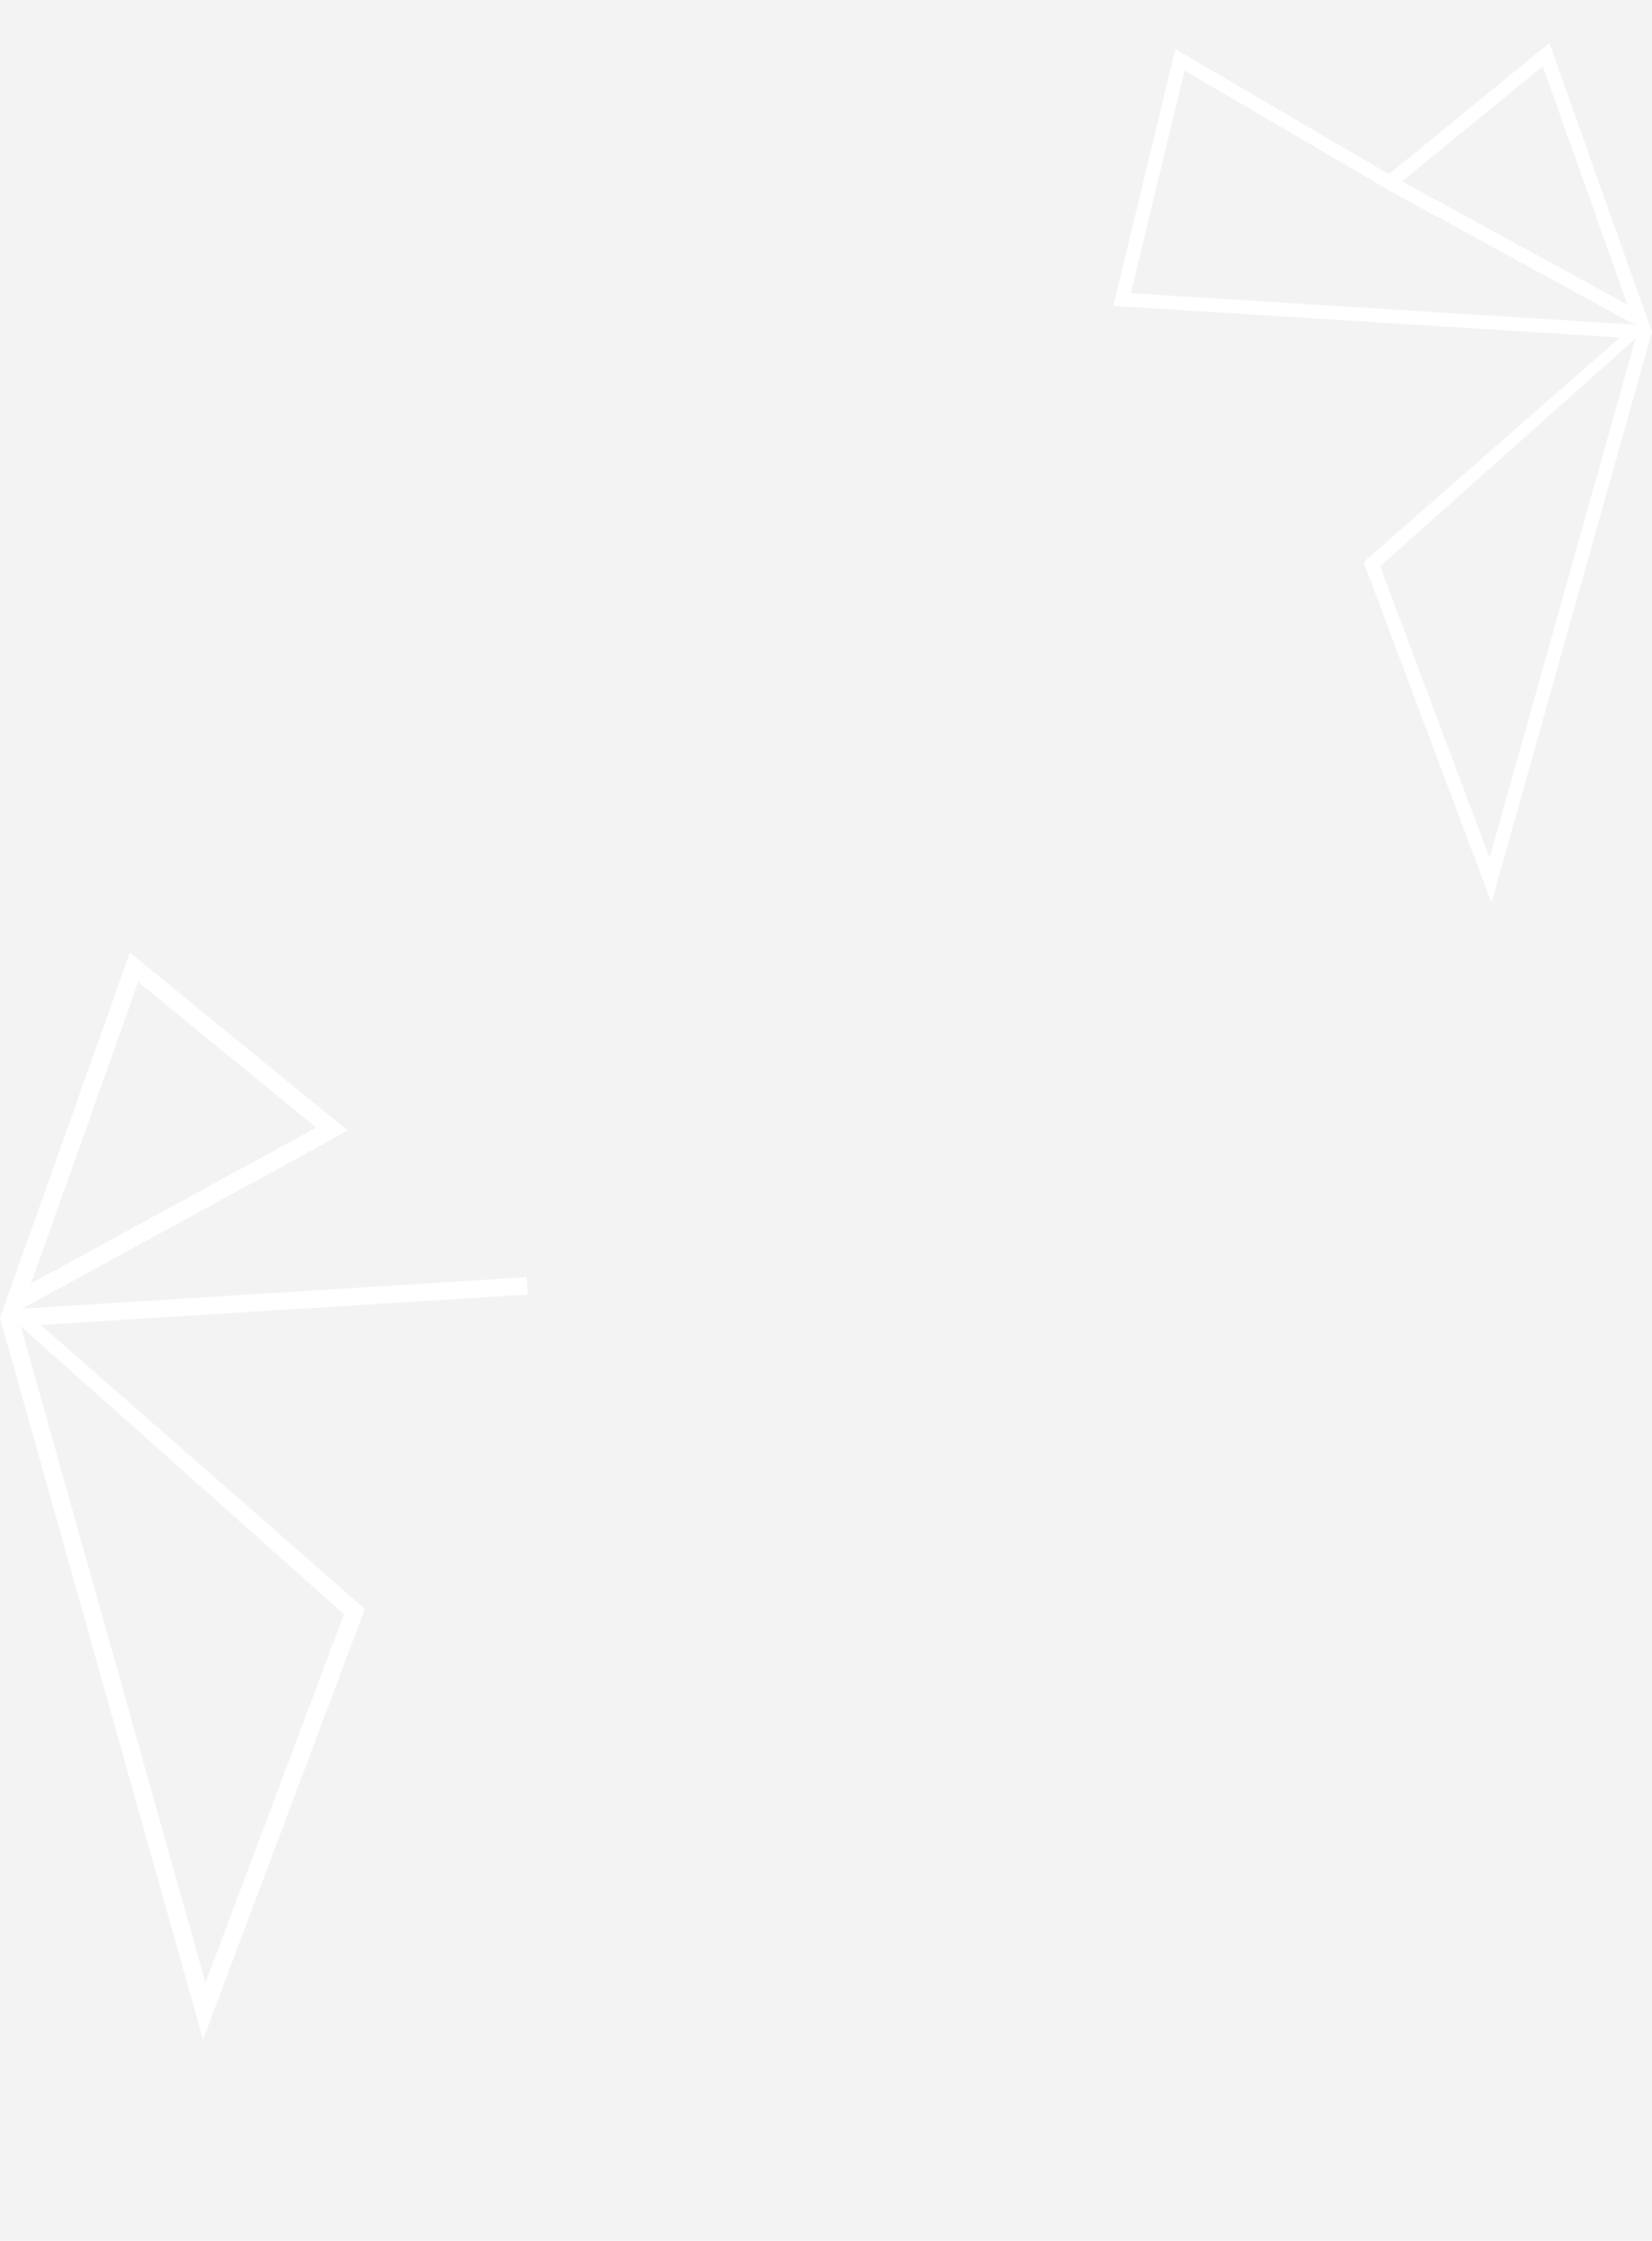 <svg width="1920" height="2604" viewBox="0 0 1920 2604" fill="none" xmlns="http://www.w3.org/2000/svg">
<rect width="1920" height="2604" fill="#F3F3F3"/>
<path fill-rule="evenodd" clip-rule="evenodd" d="M1800.66 50L1614.2 202.471L1366.01 57.035L1294 355.479L1882.67 392.196L1900.95 393.336L1731.24 996.821L1604.07 658.028L1600.17 647.633L1584.88 653.161L1733.47 1049L1920 385.703L1800.66 50ZM1899.74 377.238L1314.3 340.723L1376.74 81.945L1615.76 222.007L1629.45 210.811L1793.03 77.055L1891.51 354.088L1899.74 377.238Z" fill="white"/>
<path d="M1891.51 354.088L1899.74 377.238L1615.76 222.007L1629.45 210.811L1891.51 354.088Z" fill="white"/>
<path d="M1604.07 658.028L1600.17 647.633L1584.88 653.161L1882.67 392.196L1900.95 393.336L1604.07 658.028Z" fill="white"/>
<path d="M36.047 1491.52L25.635 1520.8L384.923 1324.51L367.598 1310.35L36.047 1491.52Z" fill="white"/>
<path d="M399.705 1875.86L404.641 1862.72L423.98 1869.71L47.229 1539.71L24.096 1541.16L399.705 1875.86Z" fill="white"/>
<path fill-rule="evenodd" clip-rule="evenodd" d="M150.981 1107L386.895 1299.8L384.923 1324.51L367.598 1310.35L160.641 1141.21L36.047 1491.52L25.635 1520.8L612 1484.24L613.5 1504.41L47.229 1539.71L24.096 1541.16L238.814 2304.27L399.705 1875.86L404.641 1862.72L423.98 1869.71L235.999 2370.25L0 1531.5L150.981 1107Z" fill="white"/>
<path d="M386.895 1299.8L384.923 1324.51L404 1313.33L386.895 1299.8Z" fill="white"/>
</svg>
